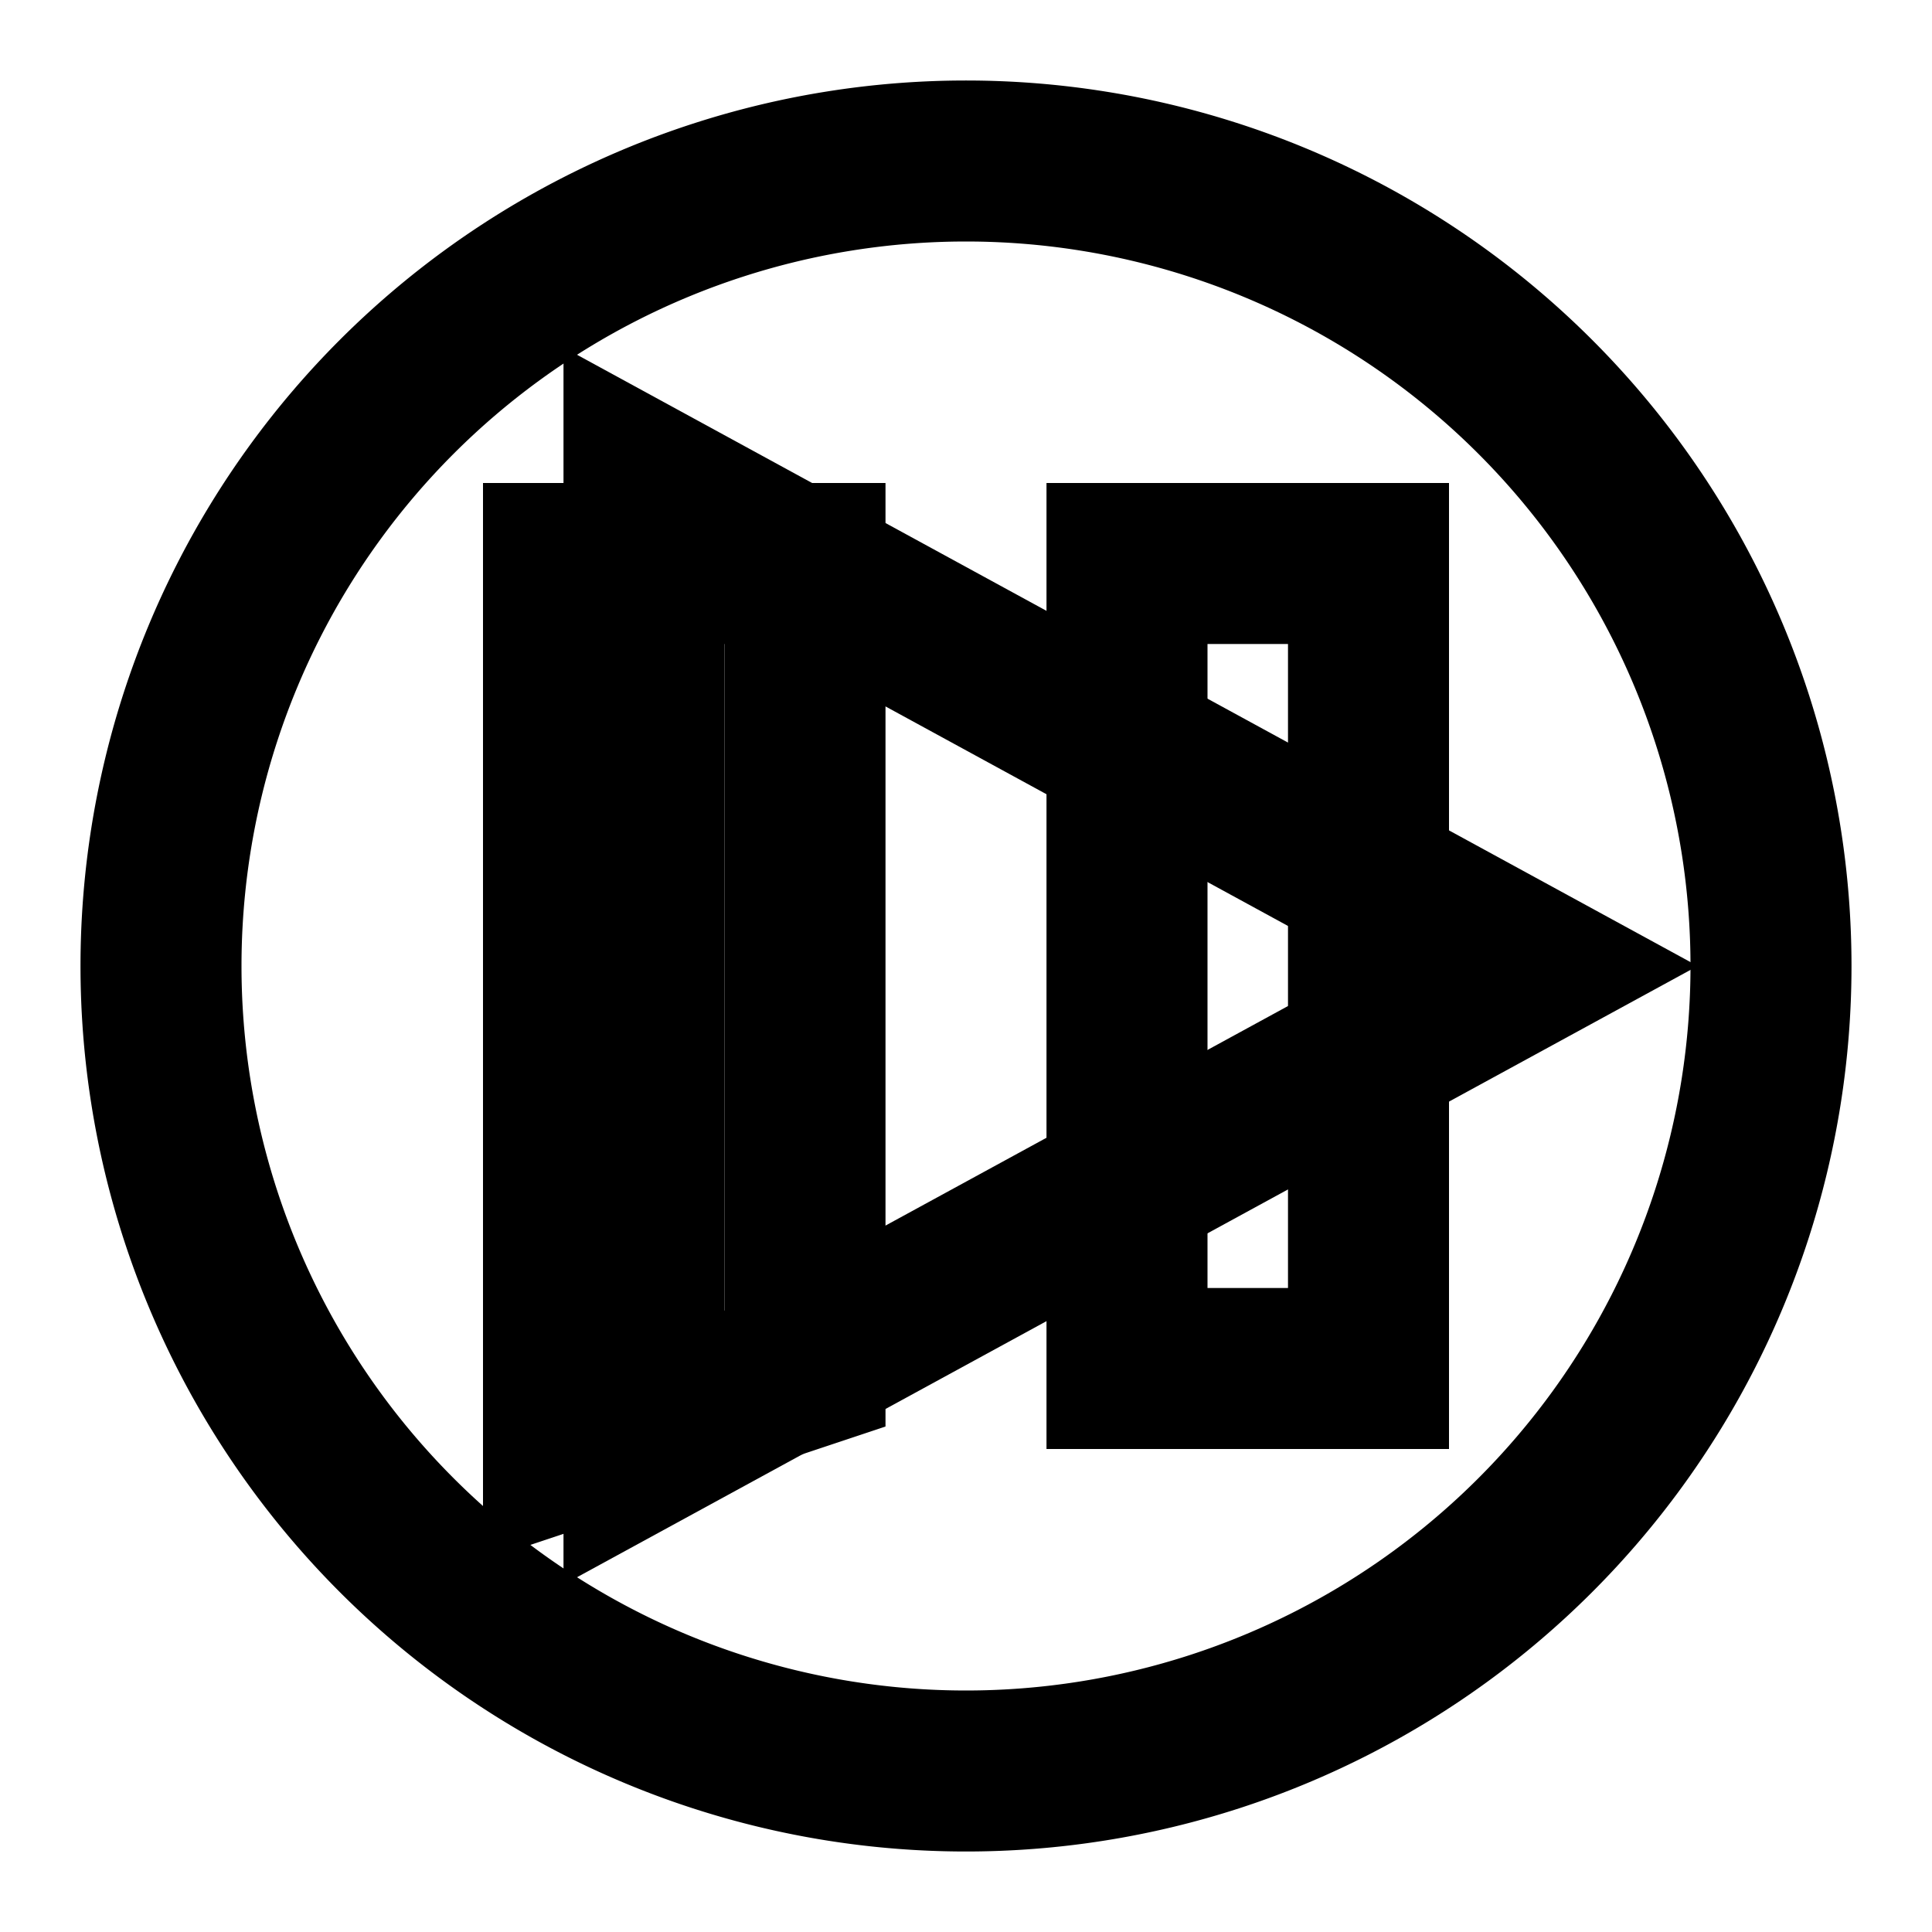 <?xml version="1.0" encoding="UTF-8"?>
<svg width="24" height="24" xmlns="http://www.w3.org/2000/svg">
  <defs>
    <clipPath id="pp-icon-ugoira-progress-clip" class="pp-indicator-progress">
      <path d="M 12,12 12,0 24,0 24,24 0,24 0,0 12,0 Z"/>
    </clipPath>
  </defs>
  <path d="M 22,12 A 10,10 0 1 1 2,12 10,10 0 1 1 22,12 z"
        clip-path="url(#pp-icon-ugoira-progress-clip)"
        fill="none" stroke="#000000" stroke-width="2"/>
  <path d="M 8,6 8,18 19,12 z" fill="none" stroke="#000000" stroke-width="2" class="pp-icon-ugoira-playing"/>
  <path d="M 7,7 10,7 10,17 7,18 z M 14,7 17,7 17,17 14,17 z"
        fill="none" stroke="#000000" stroke-width="2" class="pp-icon-ugoira-paused"/>
</svg>
